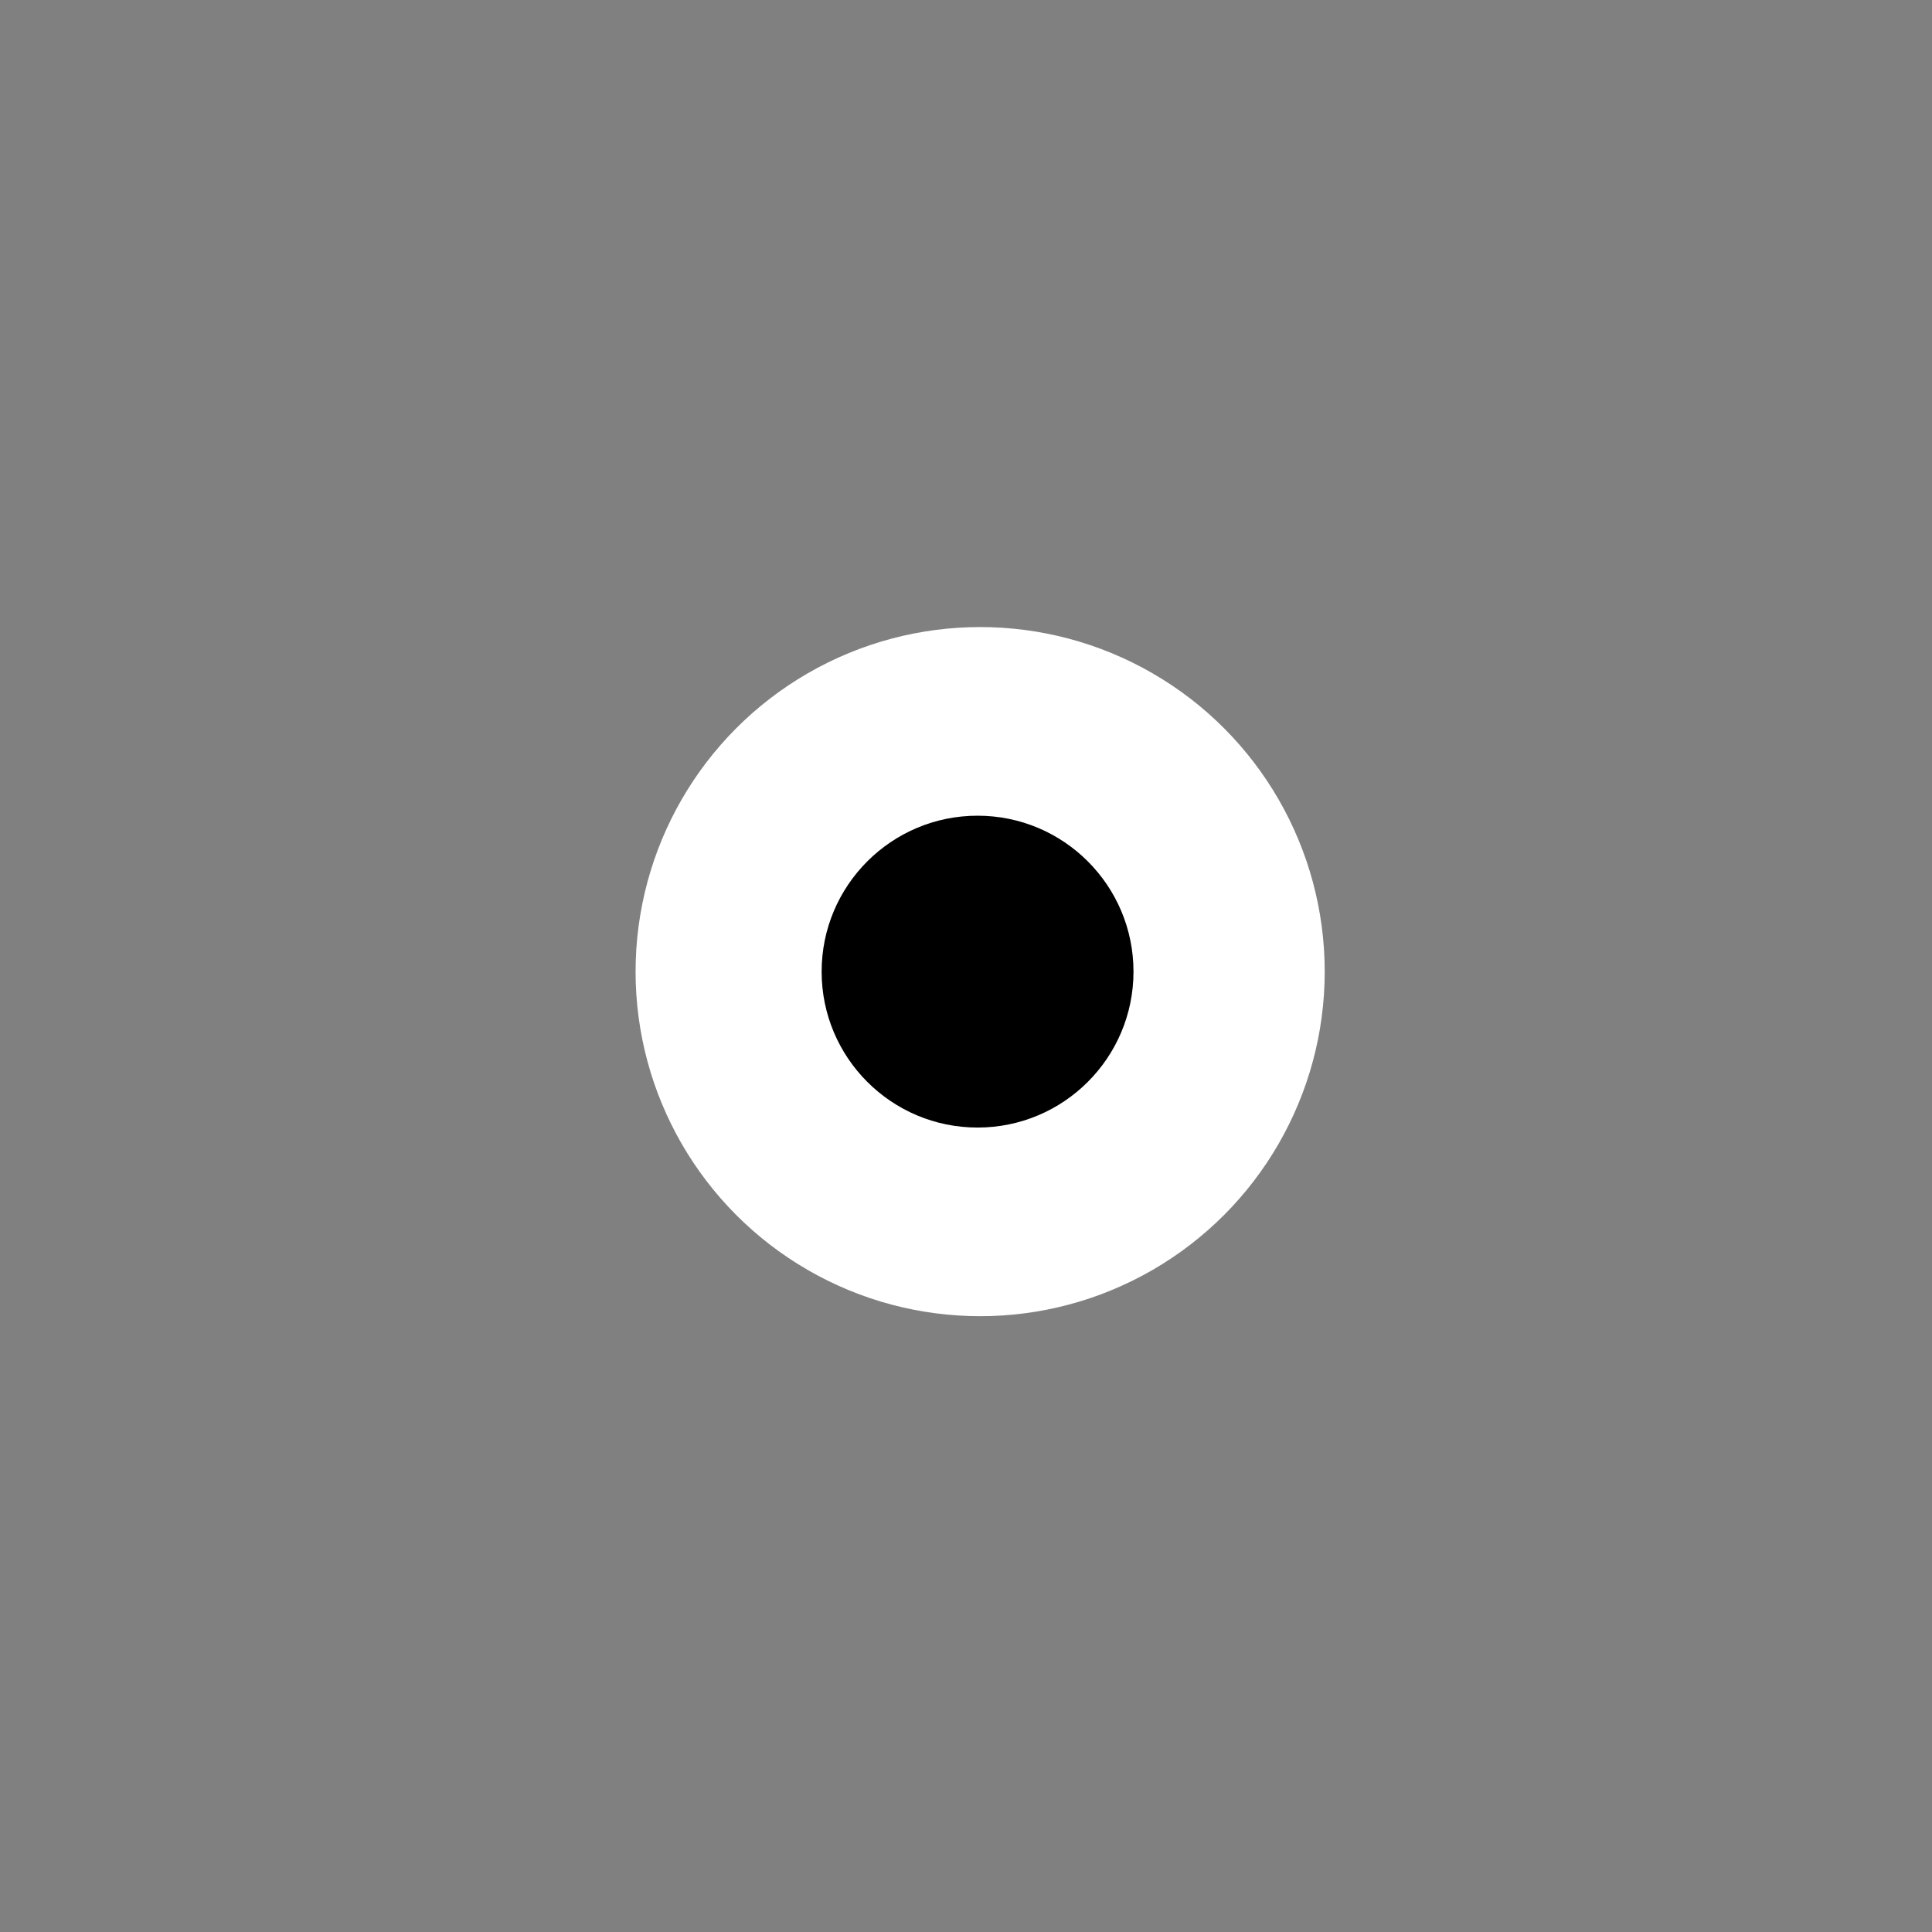 <?xml version="1.0" encoding="UTF-8" standalone="no"?>
<!-- Created with Inkscape (http://www.inkscape.org/) -->

<svg
   width="48"
   height="48"
   viewBox="0 0 12.7 12.7"
   version="1.1"
   id="svg1"
   inkscape:version="1.3.2 (091e20e, 2023-11-25, custom)"
   sodipodi:docname="p-absent.svg"
   xmlns:inkscape="http://www.inkscape.org/namespaces/inkscape"
   xmlns:sodipodi="http://sodipodi.sourceforge.net/DTD/sodipodi-0.dtd"
   xmlns="http://www.w3.org/2000/svg"
   xmlns:svg="http://www.w3.org/2000/svg">
  <rect x="0" y="0" width="12.7" height="12.7" fill="#808080" stroke="none"/>
  <sodipodi:namedview
     id="namedview1"
     pagecolor="#505050"
     bordercolor="#eeeeee"
     borderopacity="1"
     inkscape:showpageshadow="0"
     inkscape:pageopacity="0"
     inkscape:pagecheckerboard="0"
     inkscape:deskcolor="#505050"
     inkscape:document-units="mm"
     showguides="true"
     inkscape:zoom="8"
     inkscape:cx="13.0625"
     inkscape:cy="29"
     inkscape:window-width="1263"
     inkscape:window-height="706"
     inkscape:window-x="2508"
     inkscape:window-y="94"
     inkscape:window-maximized="0"
     inkscape:current-layer="layer1"
     showgrid="false">
    <sodipodi:guide
       position="-6.317,6.383"
       orientation="0,-1"
       id="guide1"
       inkscape:locked="false" />
    <sodipodi:guide
       position="6.416,12.138"
       orientation="1,0"
       id="guide2"
       inkscape:locked="false" />
  </sodipodi:namedview>
  <defs
     id="defs1" />
  <g
     inkscape:label="Ebene 1"
     inkscape:groupmode="layer"
     id="layer1">
    <circle
       style="fill:#ffffff;fill-opacity:1;stroke-width:0.097"
       id="path1"
       cx="6.443"
       cy="6.387"
       r="2.265" />
    <ellipse
       style="fill:#3df772;fill-opacity:0;stroke-width:0.265"
       id="path2"
       cx="8.615"
       cy="0.364"
       rx="7.59"
       ry="0.331" />
    <circle
       style="fill:#000000;fill-opacity:1;stroke-width:0.044"
       id="path1-5"
       cx="6.426"
       cy="6.387"
       r="1.025" />
  </g>
</svg>
